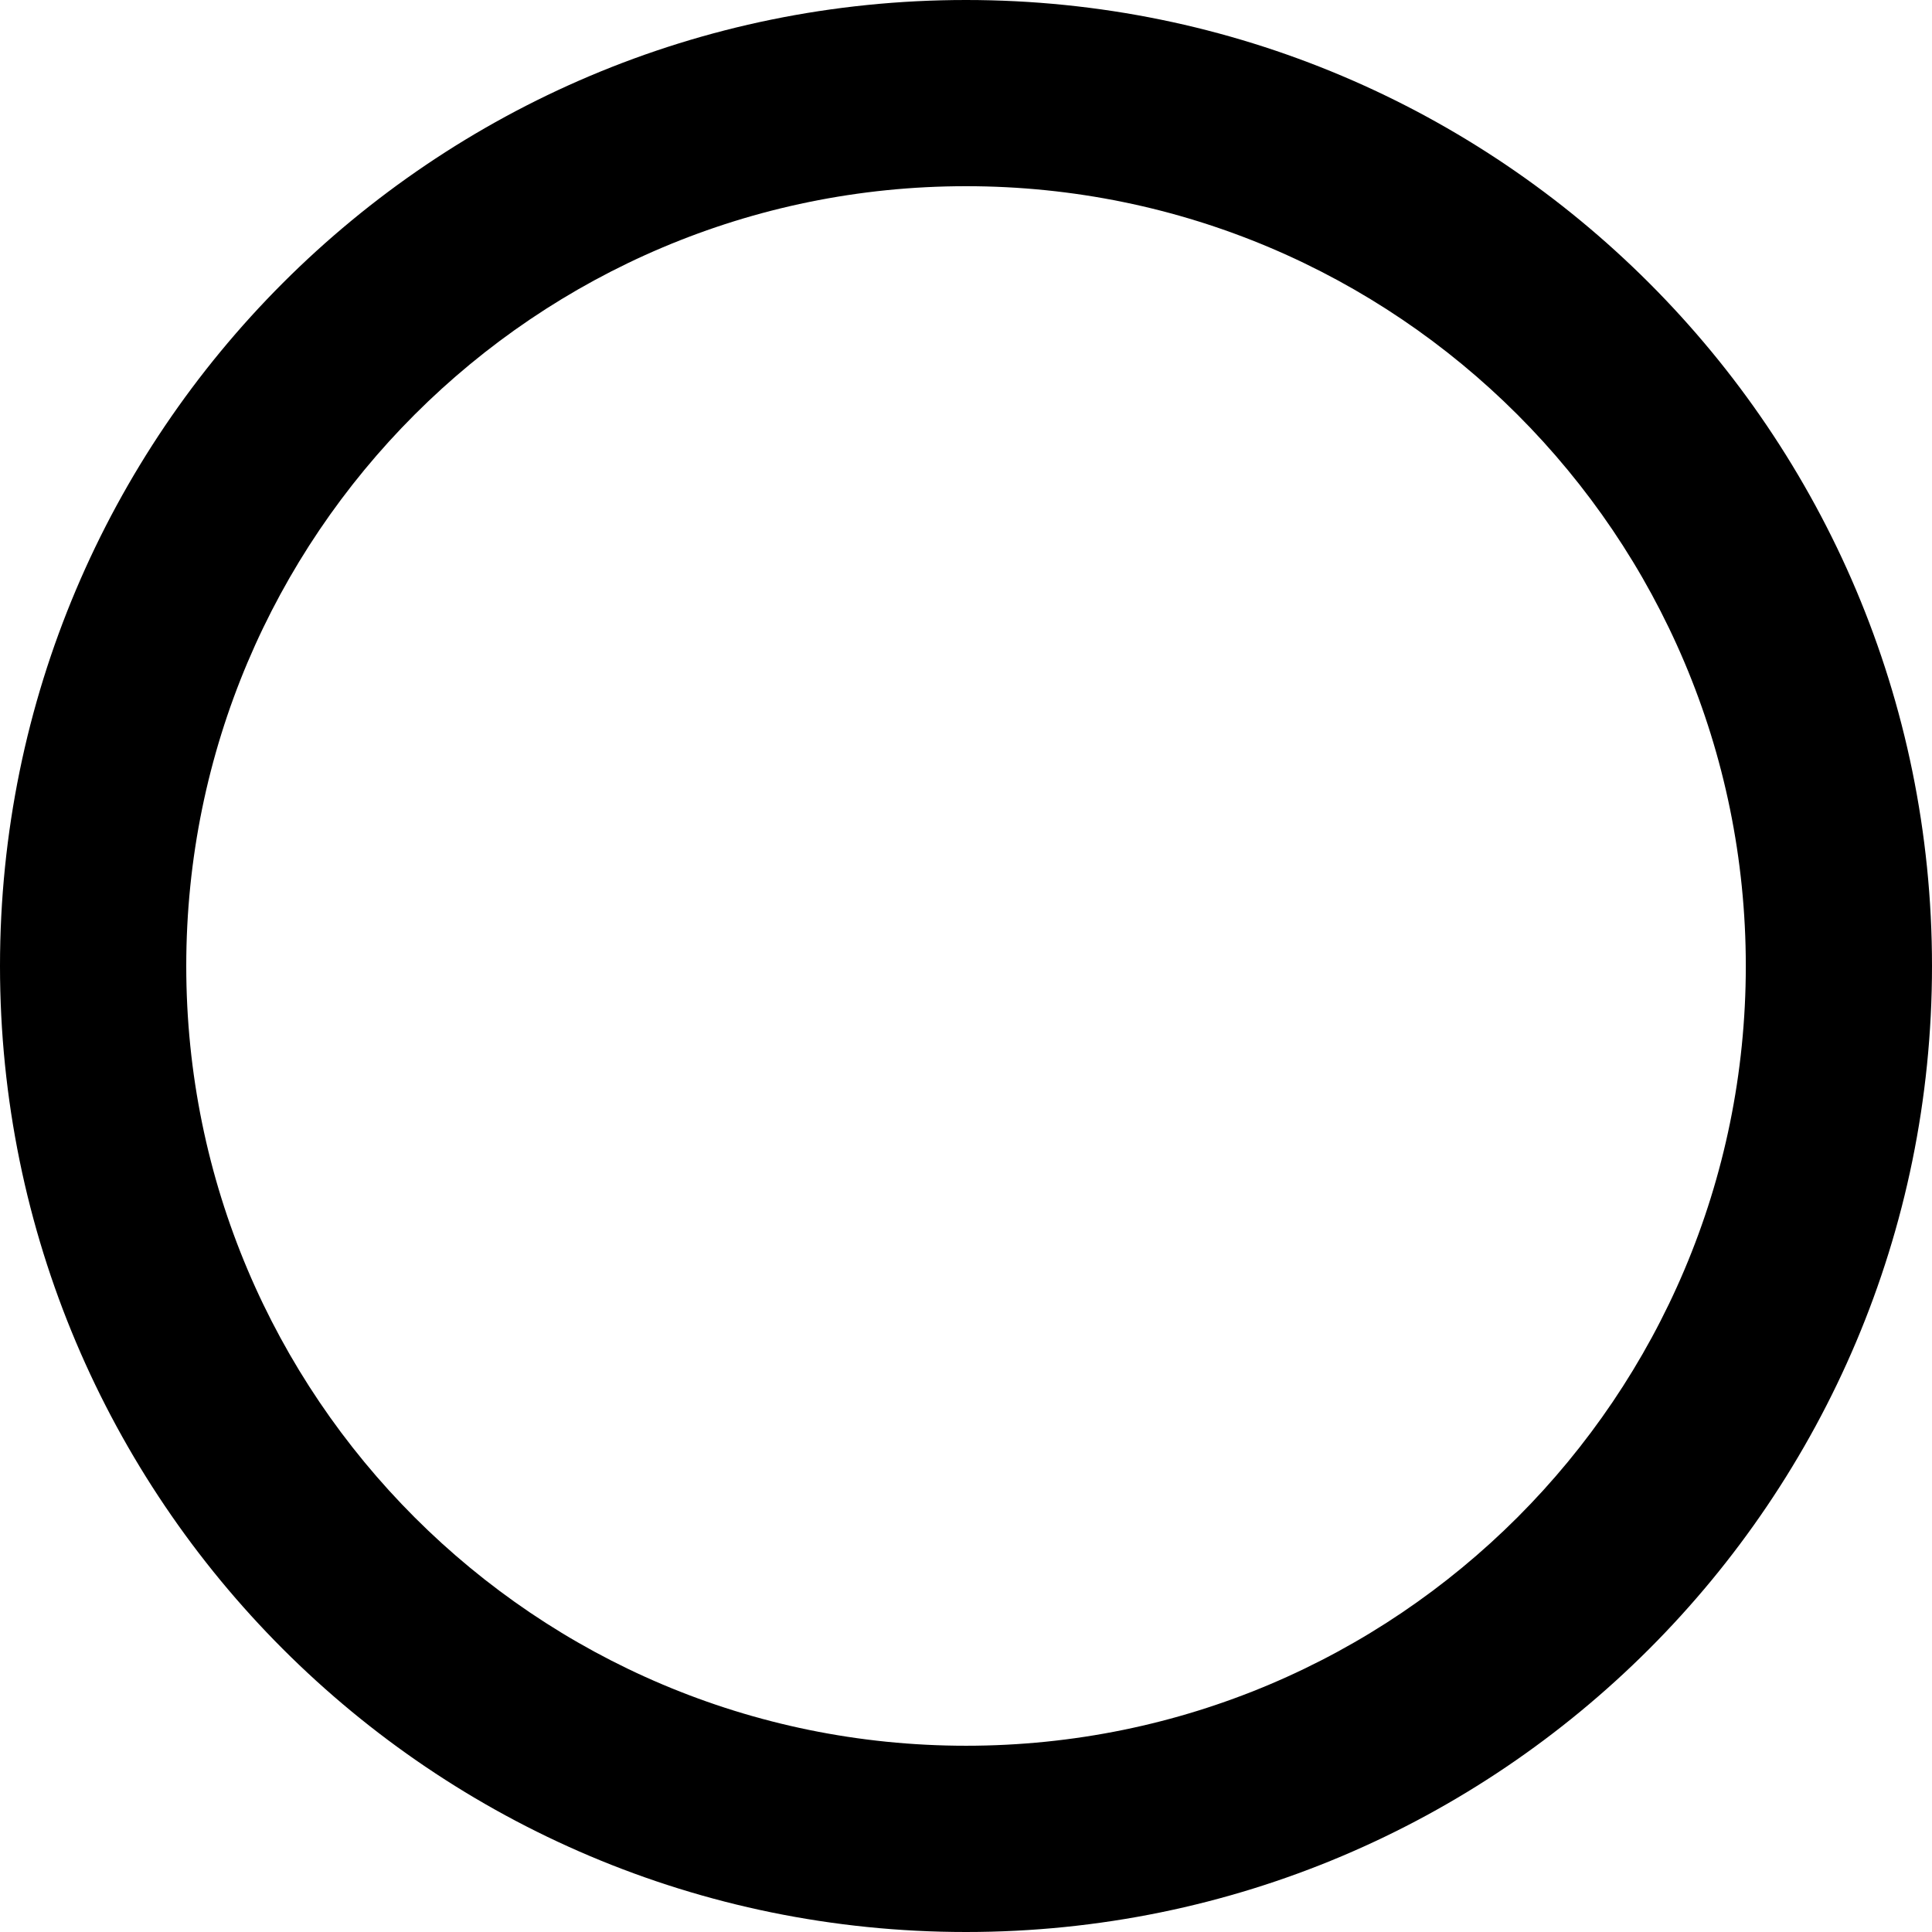 <svg version="1.1" xmlns="http://www.w3.org/2000/svg" viewBox="0 0 32 32">
<title>gbyte</title>
<path d="M32 16c0 8.836-7.163 16-16 16s-16-7.163-16-16c0-8.837 7.163-16 16-16s16 7.163 16 16zM28.916 16c0-7.133-5.782-12.916-12.915-12.916s-12.916 5.782-12.916 12.916c0 7.133 5.782 12.915 12.916 12.915s12.915-5.782 12.915-12.915z"></path>
</svg>
